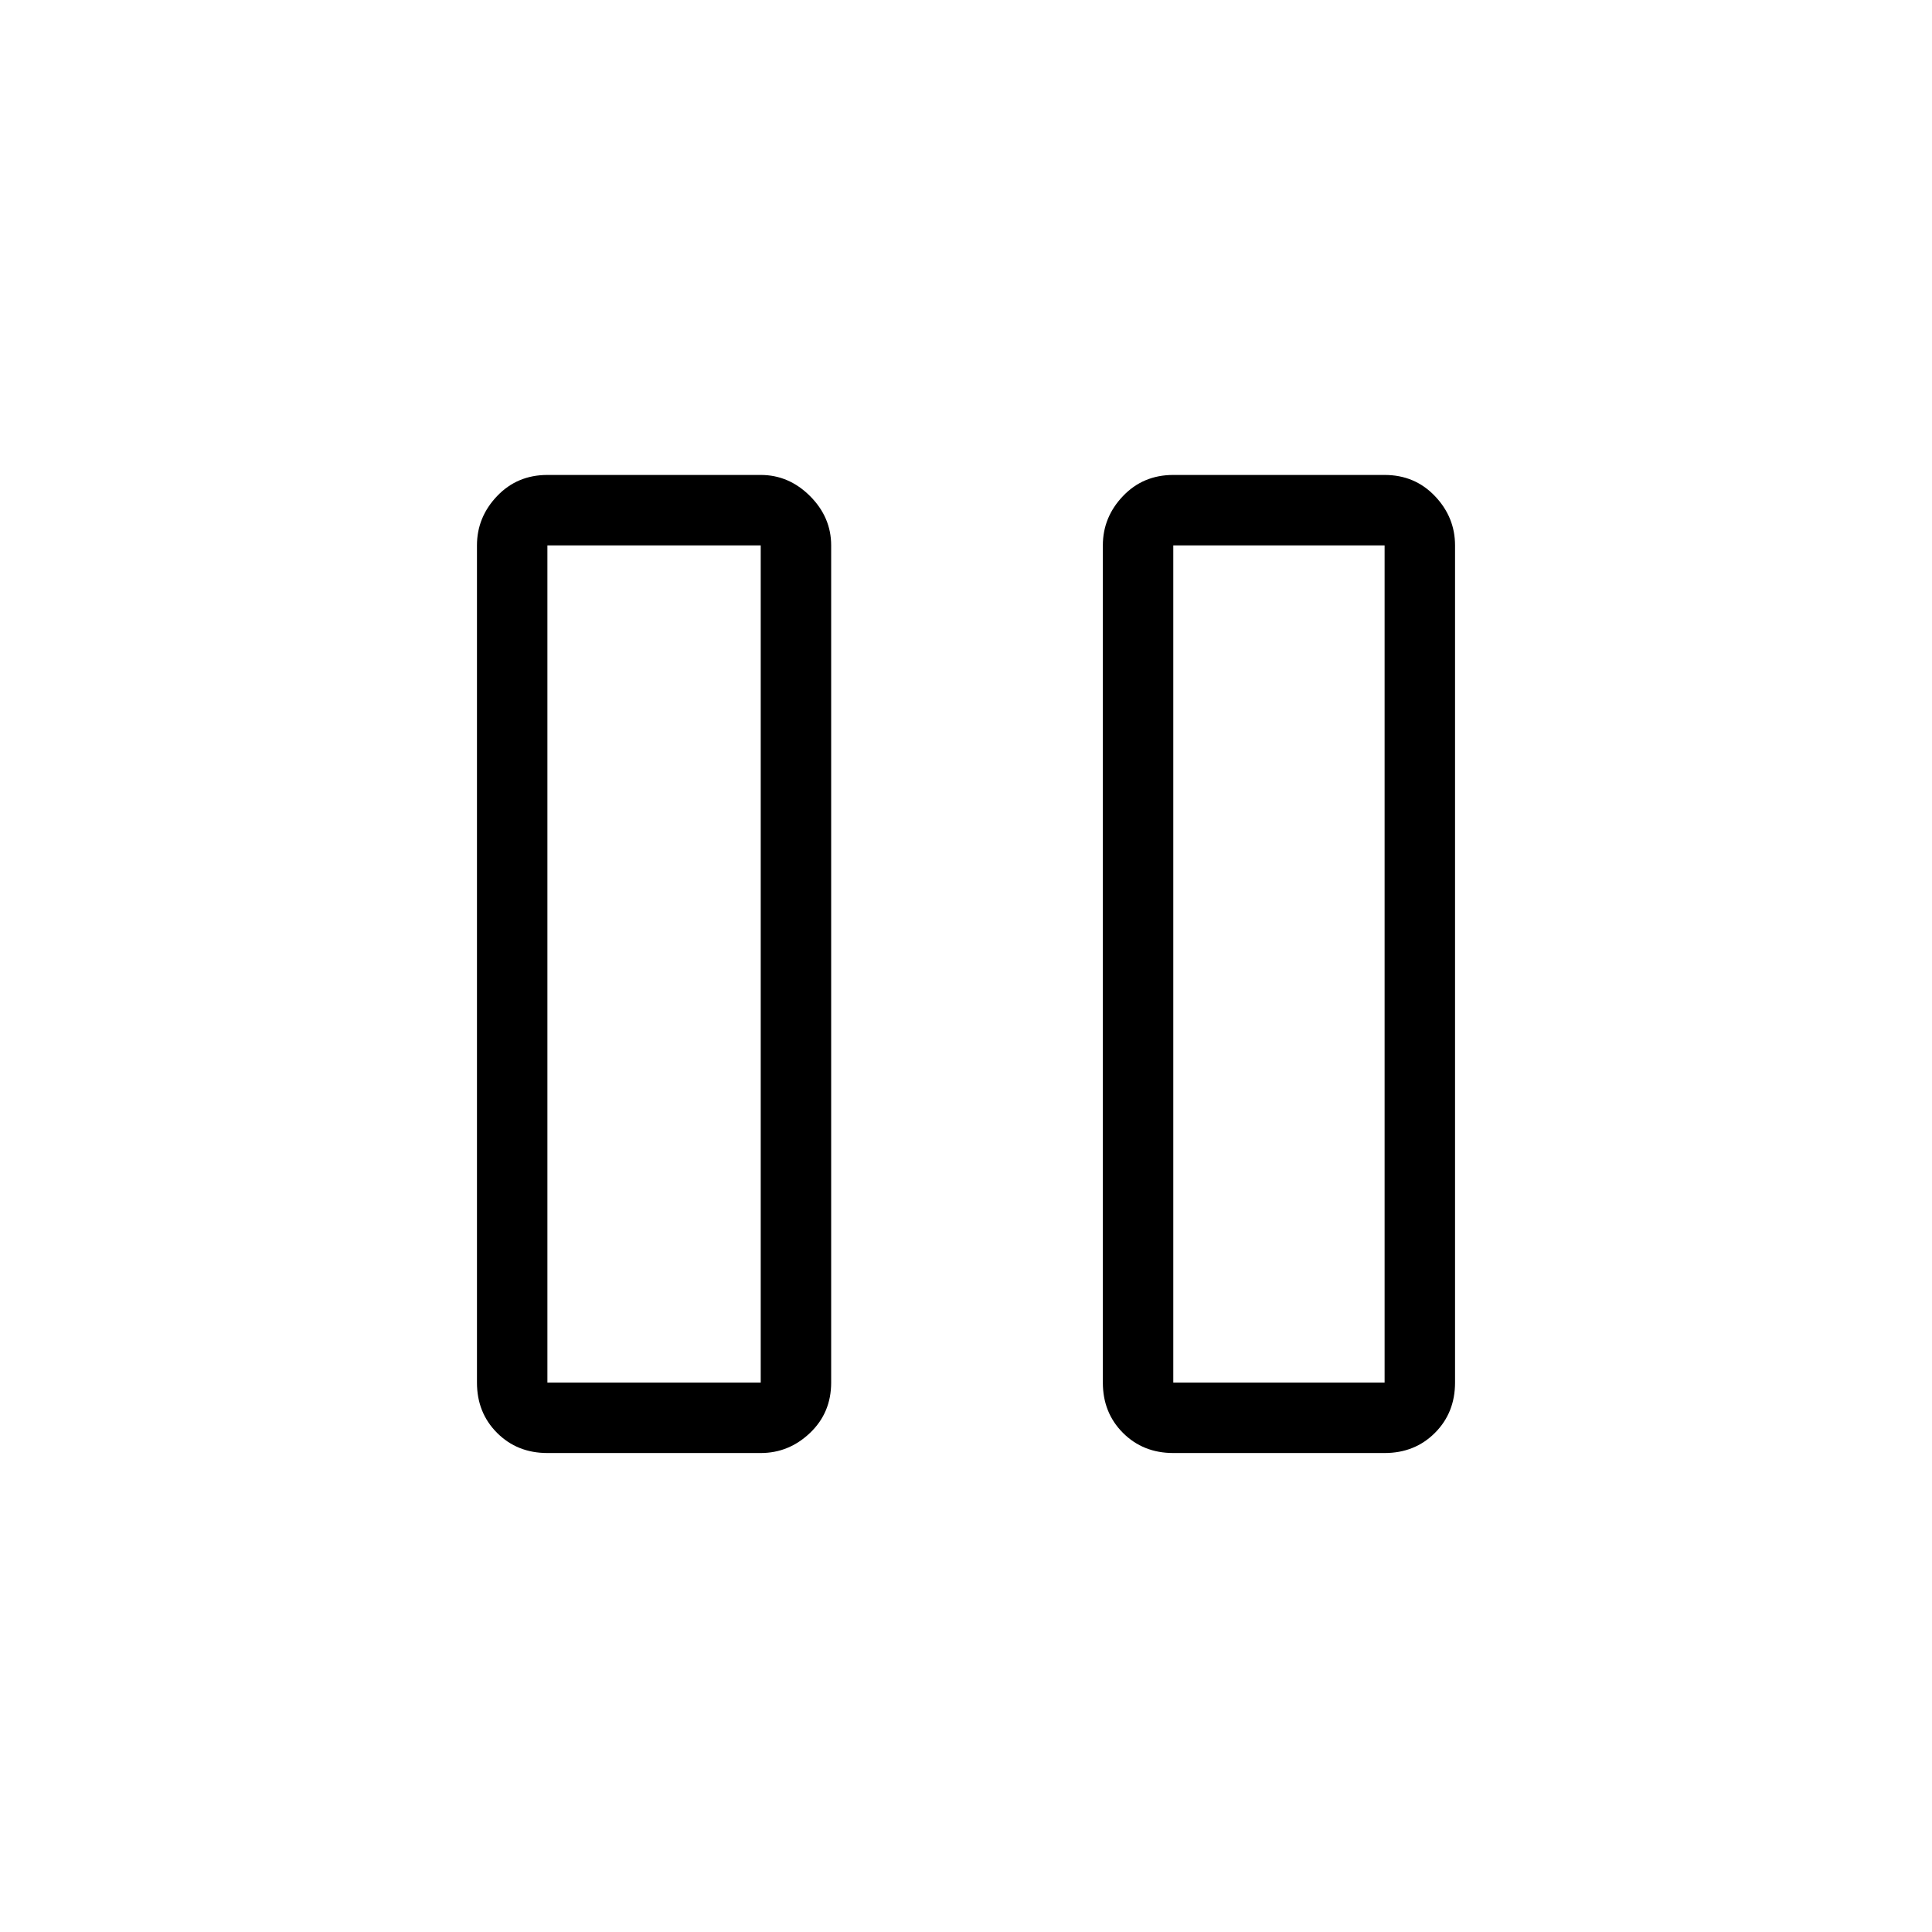 <svg xmlns="http://www.w3.org/2000/svg" height="48" width="48"><path d="M29.15 36.1q-.75 0-1.25-.5t-.5-1.25v-20.8q0-.7.5-1.225.5-.525 1.25-.525h5.25q.75 0 1.25.525t.5 1.225v20.8q0 .75-.5 1.25t-1.25.5Zm-15.55 0q-.75 0-1.25-.5t-.5-1.25v-20.8q0-.7.5-1.225.5-.525 1.25-.525h5.3q.7 0 1.225.525.525.525.525 1.225v20.8q0 .75-.525 1.25t-1.225.5Zm15.55-1.75h5.25v-20.8h-5.25Zm-15.55 0h5.3v-20.8h-5.3Zm0-20.8v20.8Zm15.55 0v20.8Z"/></svg>